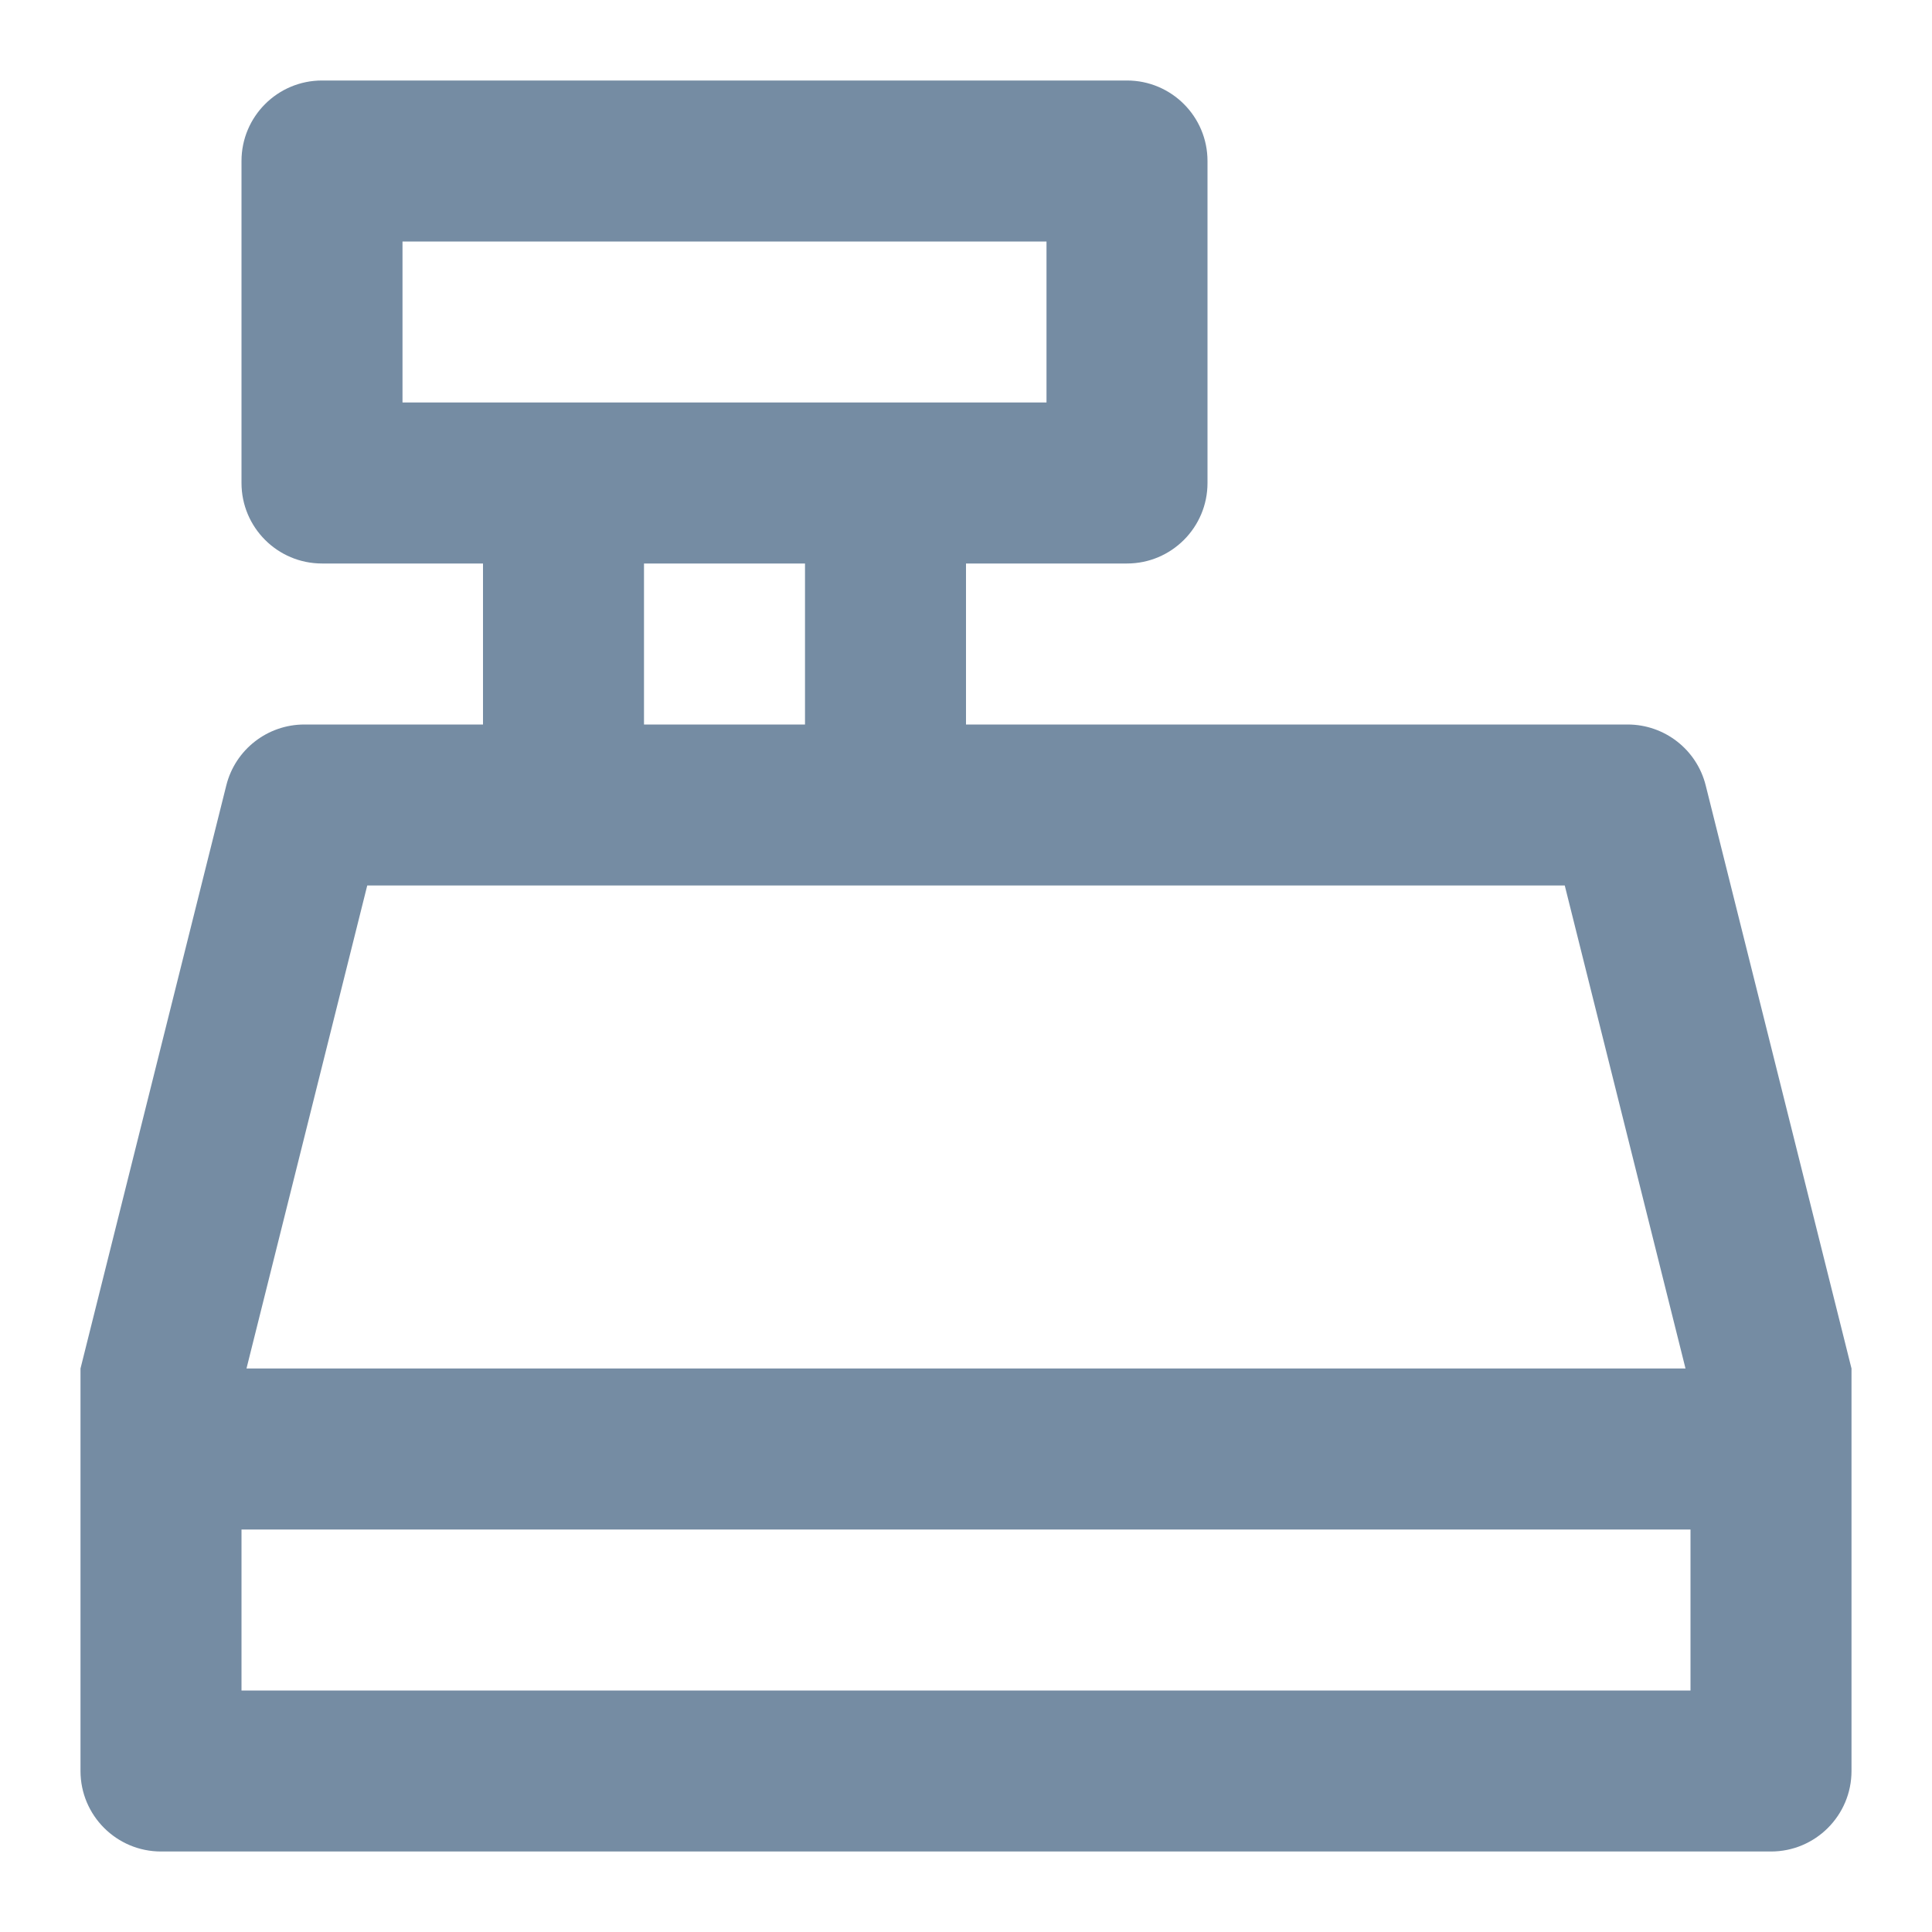 <svg width="24" height="24" viewBox="0 0 24 24" fill="none" xmlns="http://www.w3.org/2000/svg">
<path fill-rule="evenodd" clip-rule="evenodd" d="M3.062 17H20.938L19.438 11H4.562L3.062 17ZM3 19V21H21V19H3ZM6 9V7H4C3.448 7 3 6.552 3 6V2C3 1.448 3.448 1 4 1H14C14.552 1 15 1.448 15 2V6C15 6.552 14.552 7 14 7H12V9H20.219C20.678 9 21.078 9.312 21.189 9.757L23 17V22C23 22.552 22.552 23 22 23H2C1.448 23 1 22.552 1 22V17L2.811 9.757C2.922 9.312 3.322 9 3.781 9H6ZM8 9H10V7H8V9ZM13 5V3H5V5H13Z" fill="#758CA3"/>
</svg>

